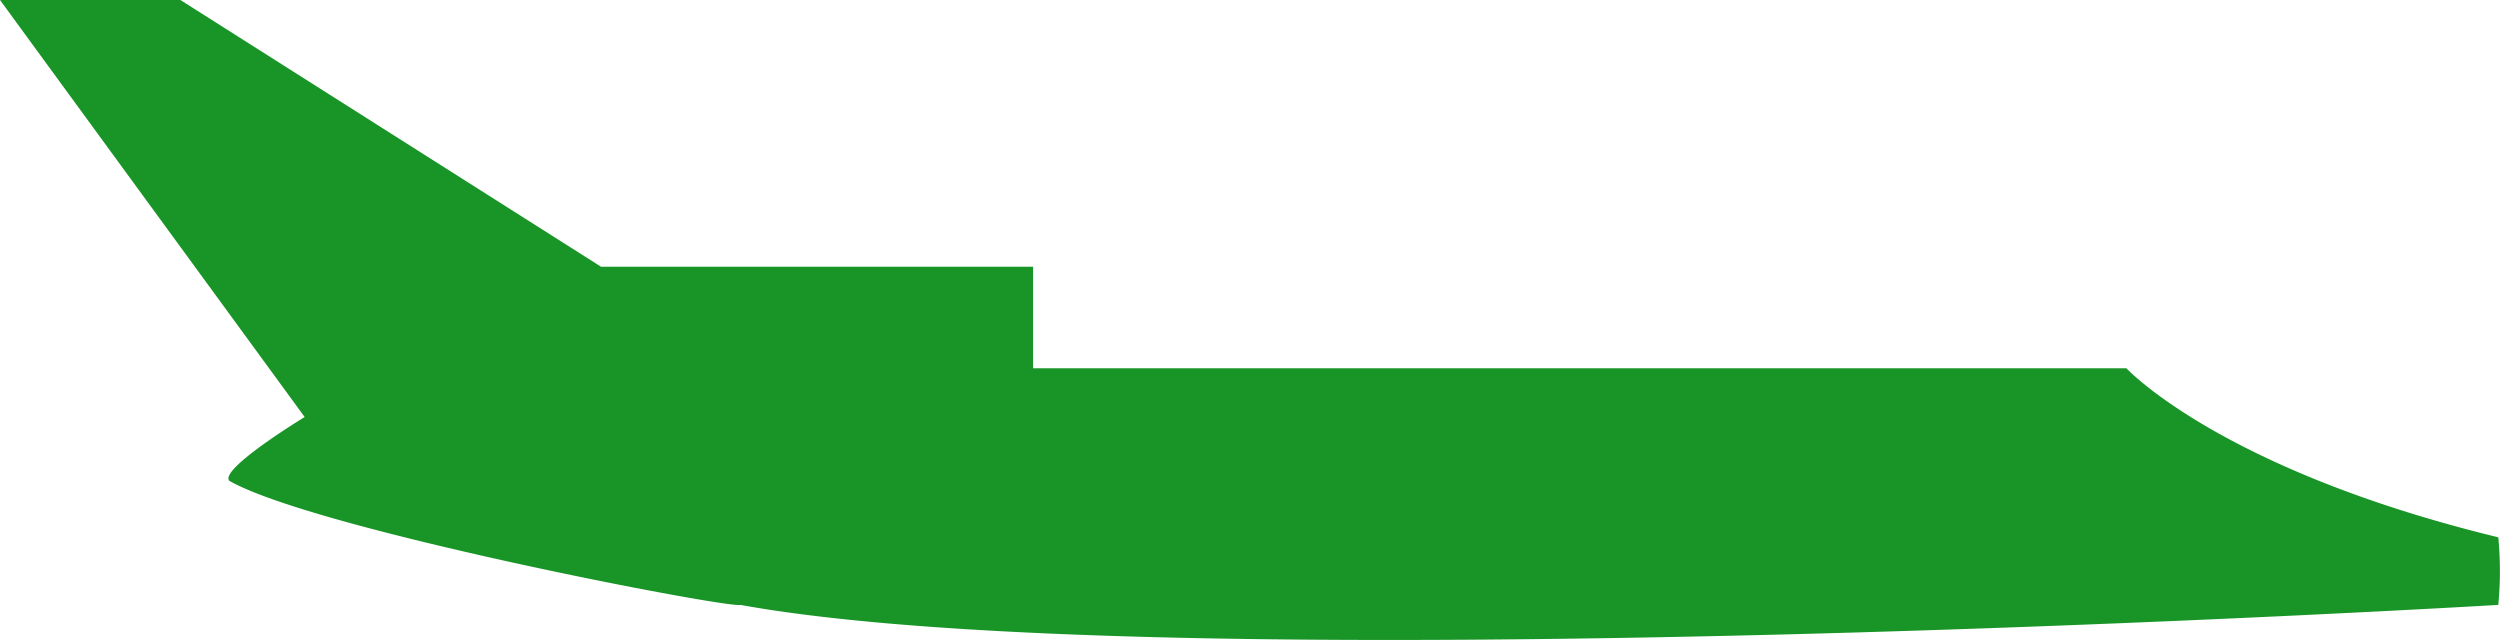 <svg xmlns="http://www.w3.org/2000/svg" viewBox="0 0 163.54 41.86"><defs><style>.cls-1{fill:#189526;}</style></defs><title>falcon_10_neutre</title><g id="Calque_2" data-name="Calque 2"><g id="FALCON_10" data-name="FALCON 10"><path class="cls-1" d="M0,0H11.8L39.32,17.45H67.58v6.64H139.1s6.14,6.64,24.33,11.06a23.65,23.65,0,0,1,0,4.42s-86.51,5.16-115,0c-.74.25-27.77-4.92-33.42-8.11-.74-.74,4.92-4.18,4.92-4.18Z"/></g></g></svg>
